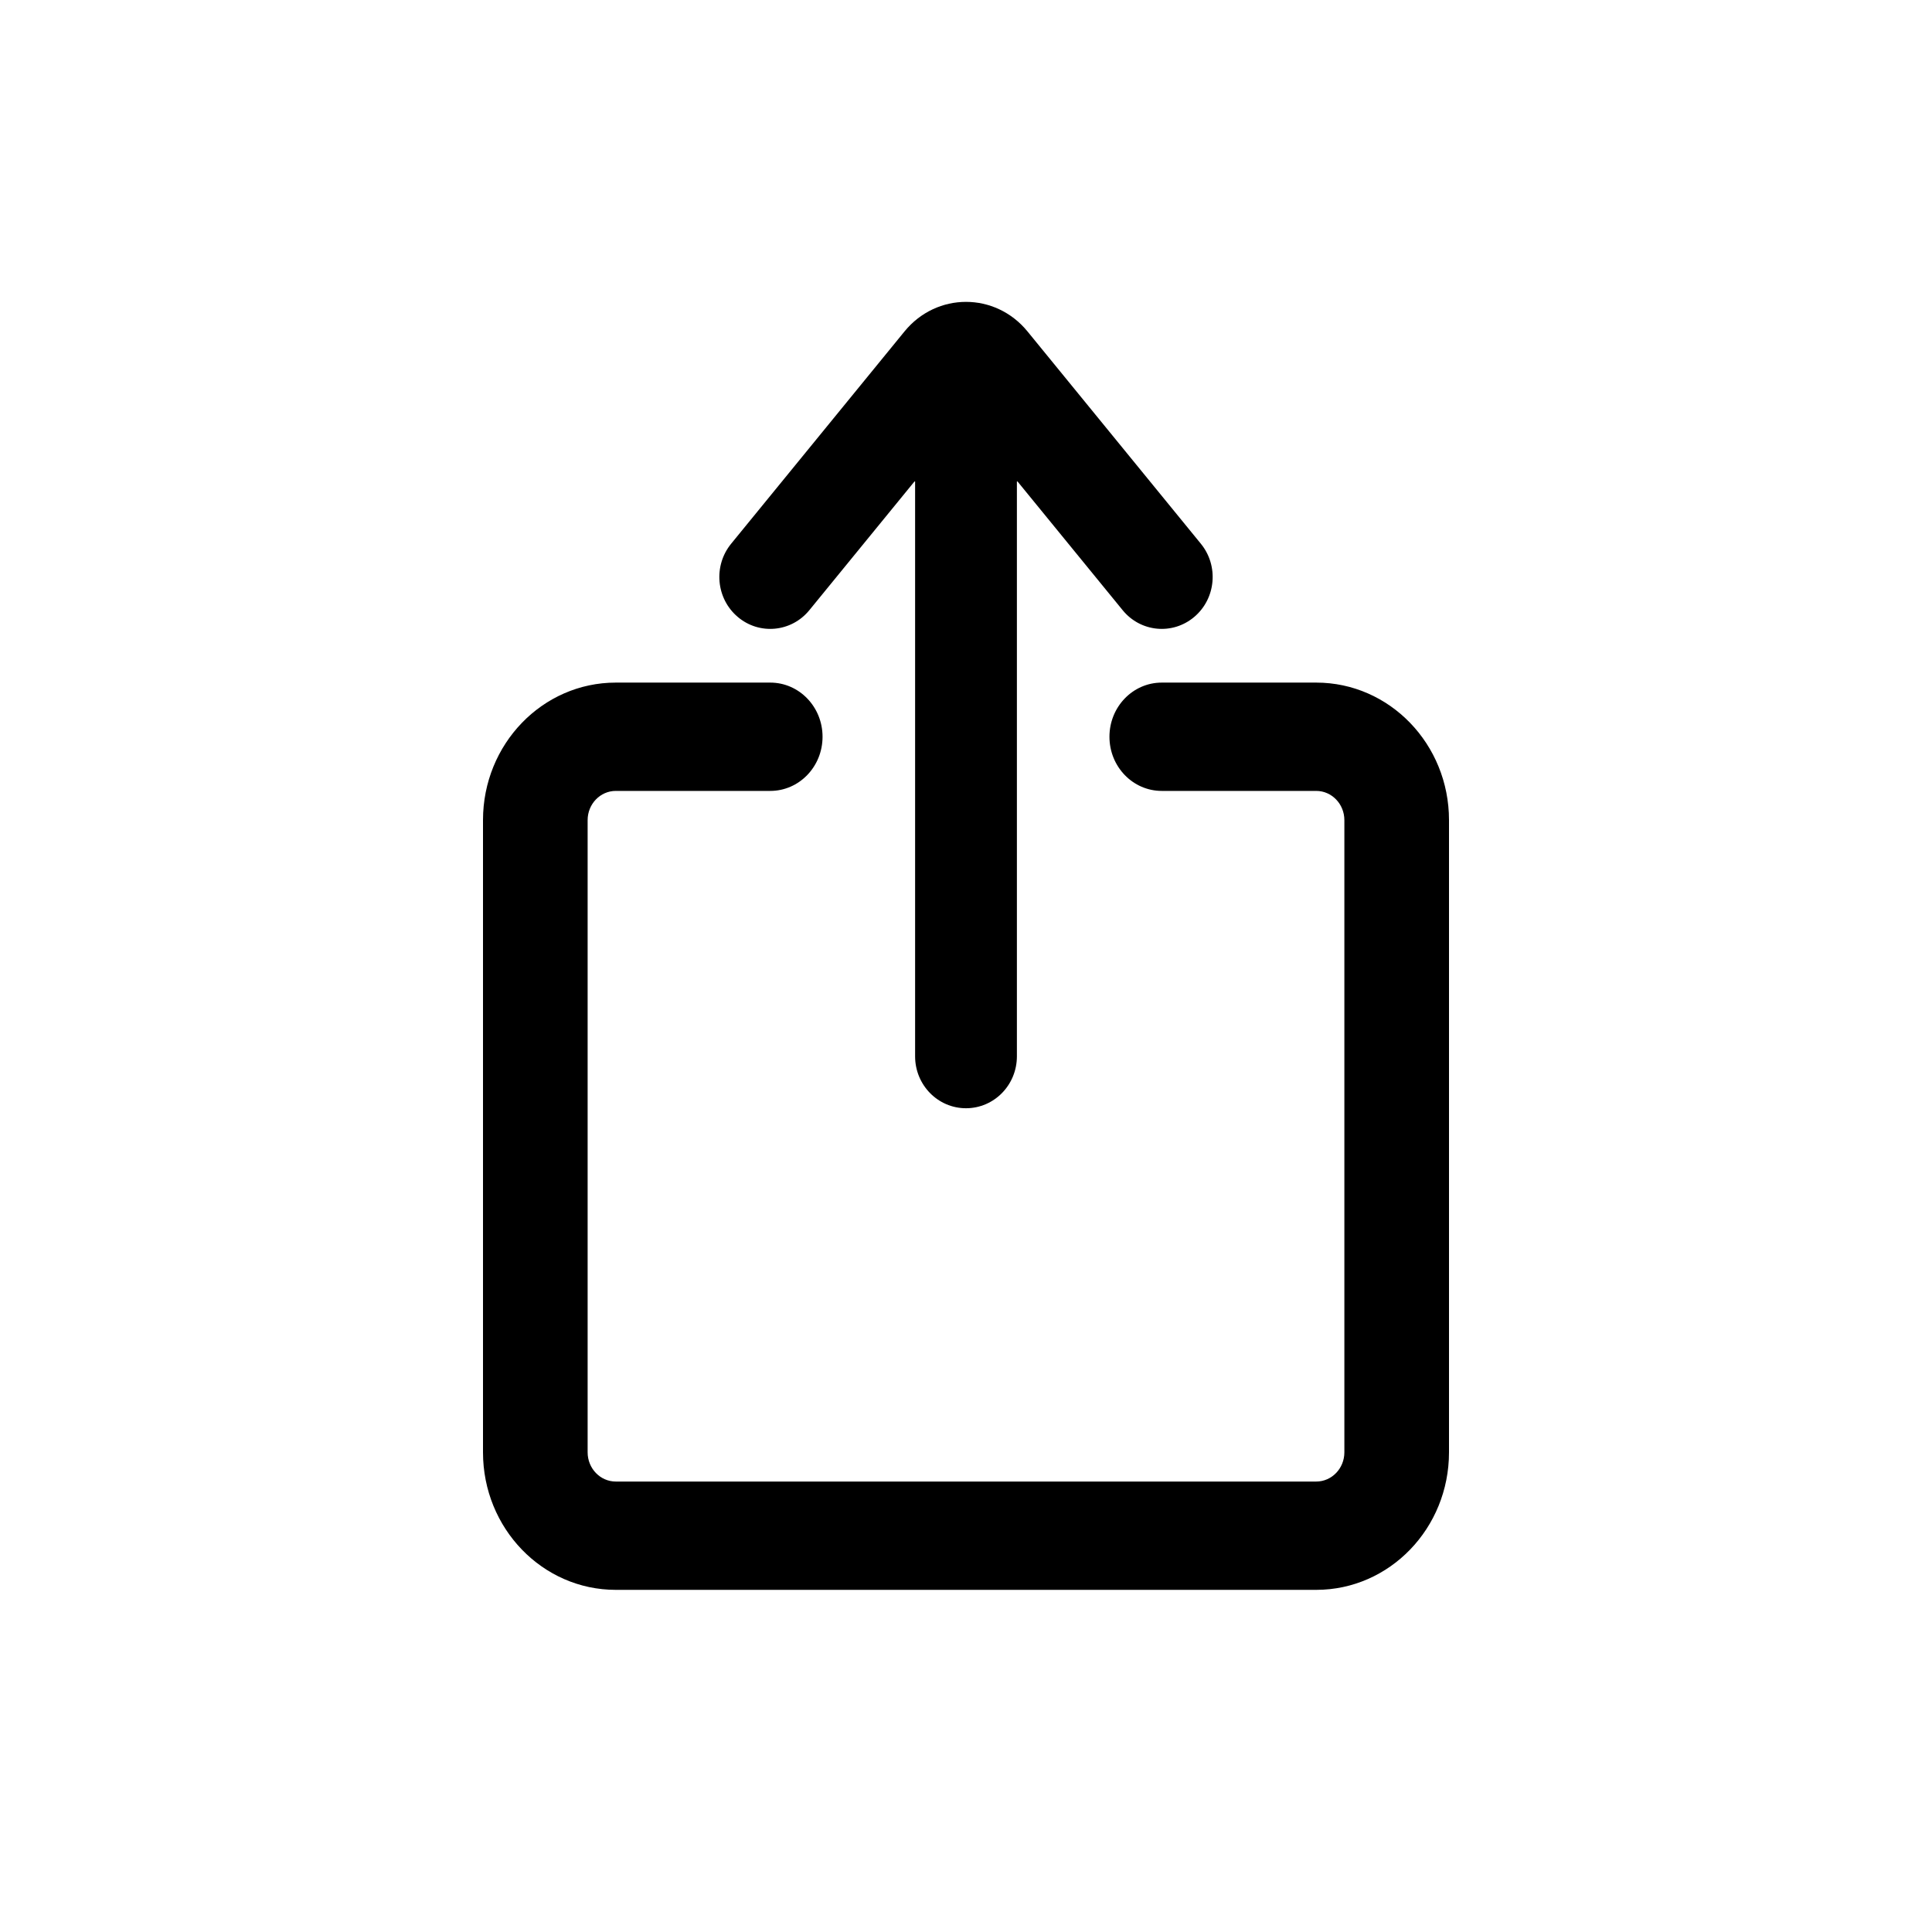 <svg width="32" height="32" viewBox="0 0 32 32" fill="none" xmlns="http://www.w3.org/2000/svg">
<path d="M19.89 9.006L17.018 5.489C16.485 4.837 15.515 4.837 14.982 5.489L12.11 9.006C11.812 9.371 11.86 9.913 12.218 10.217C12.575 10.521 13.107 10.472 13.405 10.107L15.157 7.962V17.496C15.157 17.971 15.534 18.356 16 18.356C16.466 18.356 16.843 17.971 16.843 17.496V7.962L18.595 10.107C18.893 10.472 19.424 10.521 19.782 10.217C20.14 9.913 20.188 9.371 19.89 9.006Z" fill="black"/>
<path d="M10.199 11.306C8.985 11.306 8 12.325 8 13.584V24.055C8 25.314 8.985 26.333 10.199 26.333H21.801C23.015 26.333 24 25.314 24 24.055V13.584C24 12.325 23.015 11.306 21.801 11.306H19.242C18.764 11.306 18.376 11.707 18.376 12.203C18.376 12.699 18.764 13.1 19.242 13.1H21.801C22.058 13.1 22.267 13.317 22.267 13.584V24.055C22.267 24.322 22.058 24.539 21.801 24.539H10.199C9.942 24.539 9.733 24.322 9.733 24.055V13.584C9.733 13.317 9.942 13.1 10.199 13.1H12.758C13.236 13.1 13.624 12.699 13.624 12.203C13.624 11.707 13.236 11.306 12.758 11.306H10.199Z" fill="black"/>
</svg>

